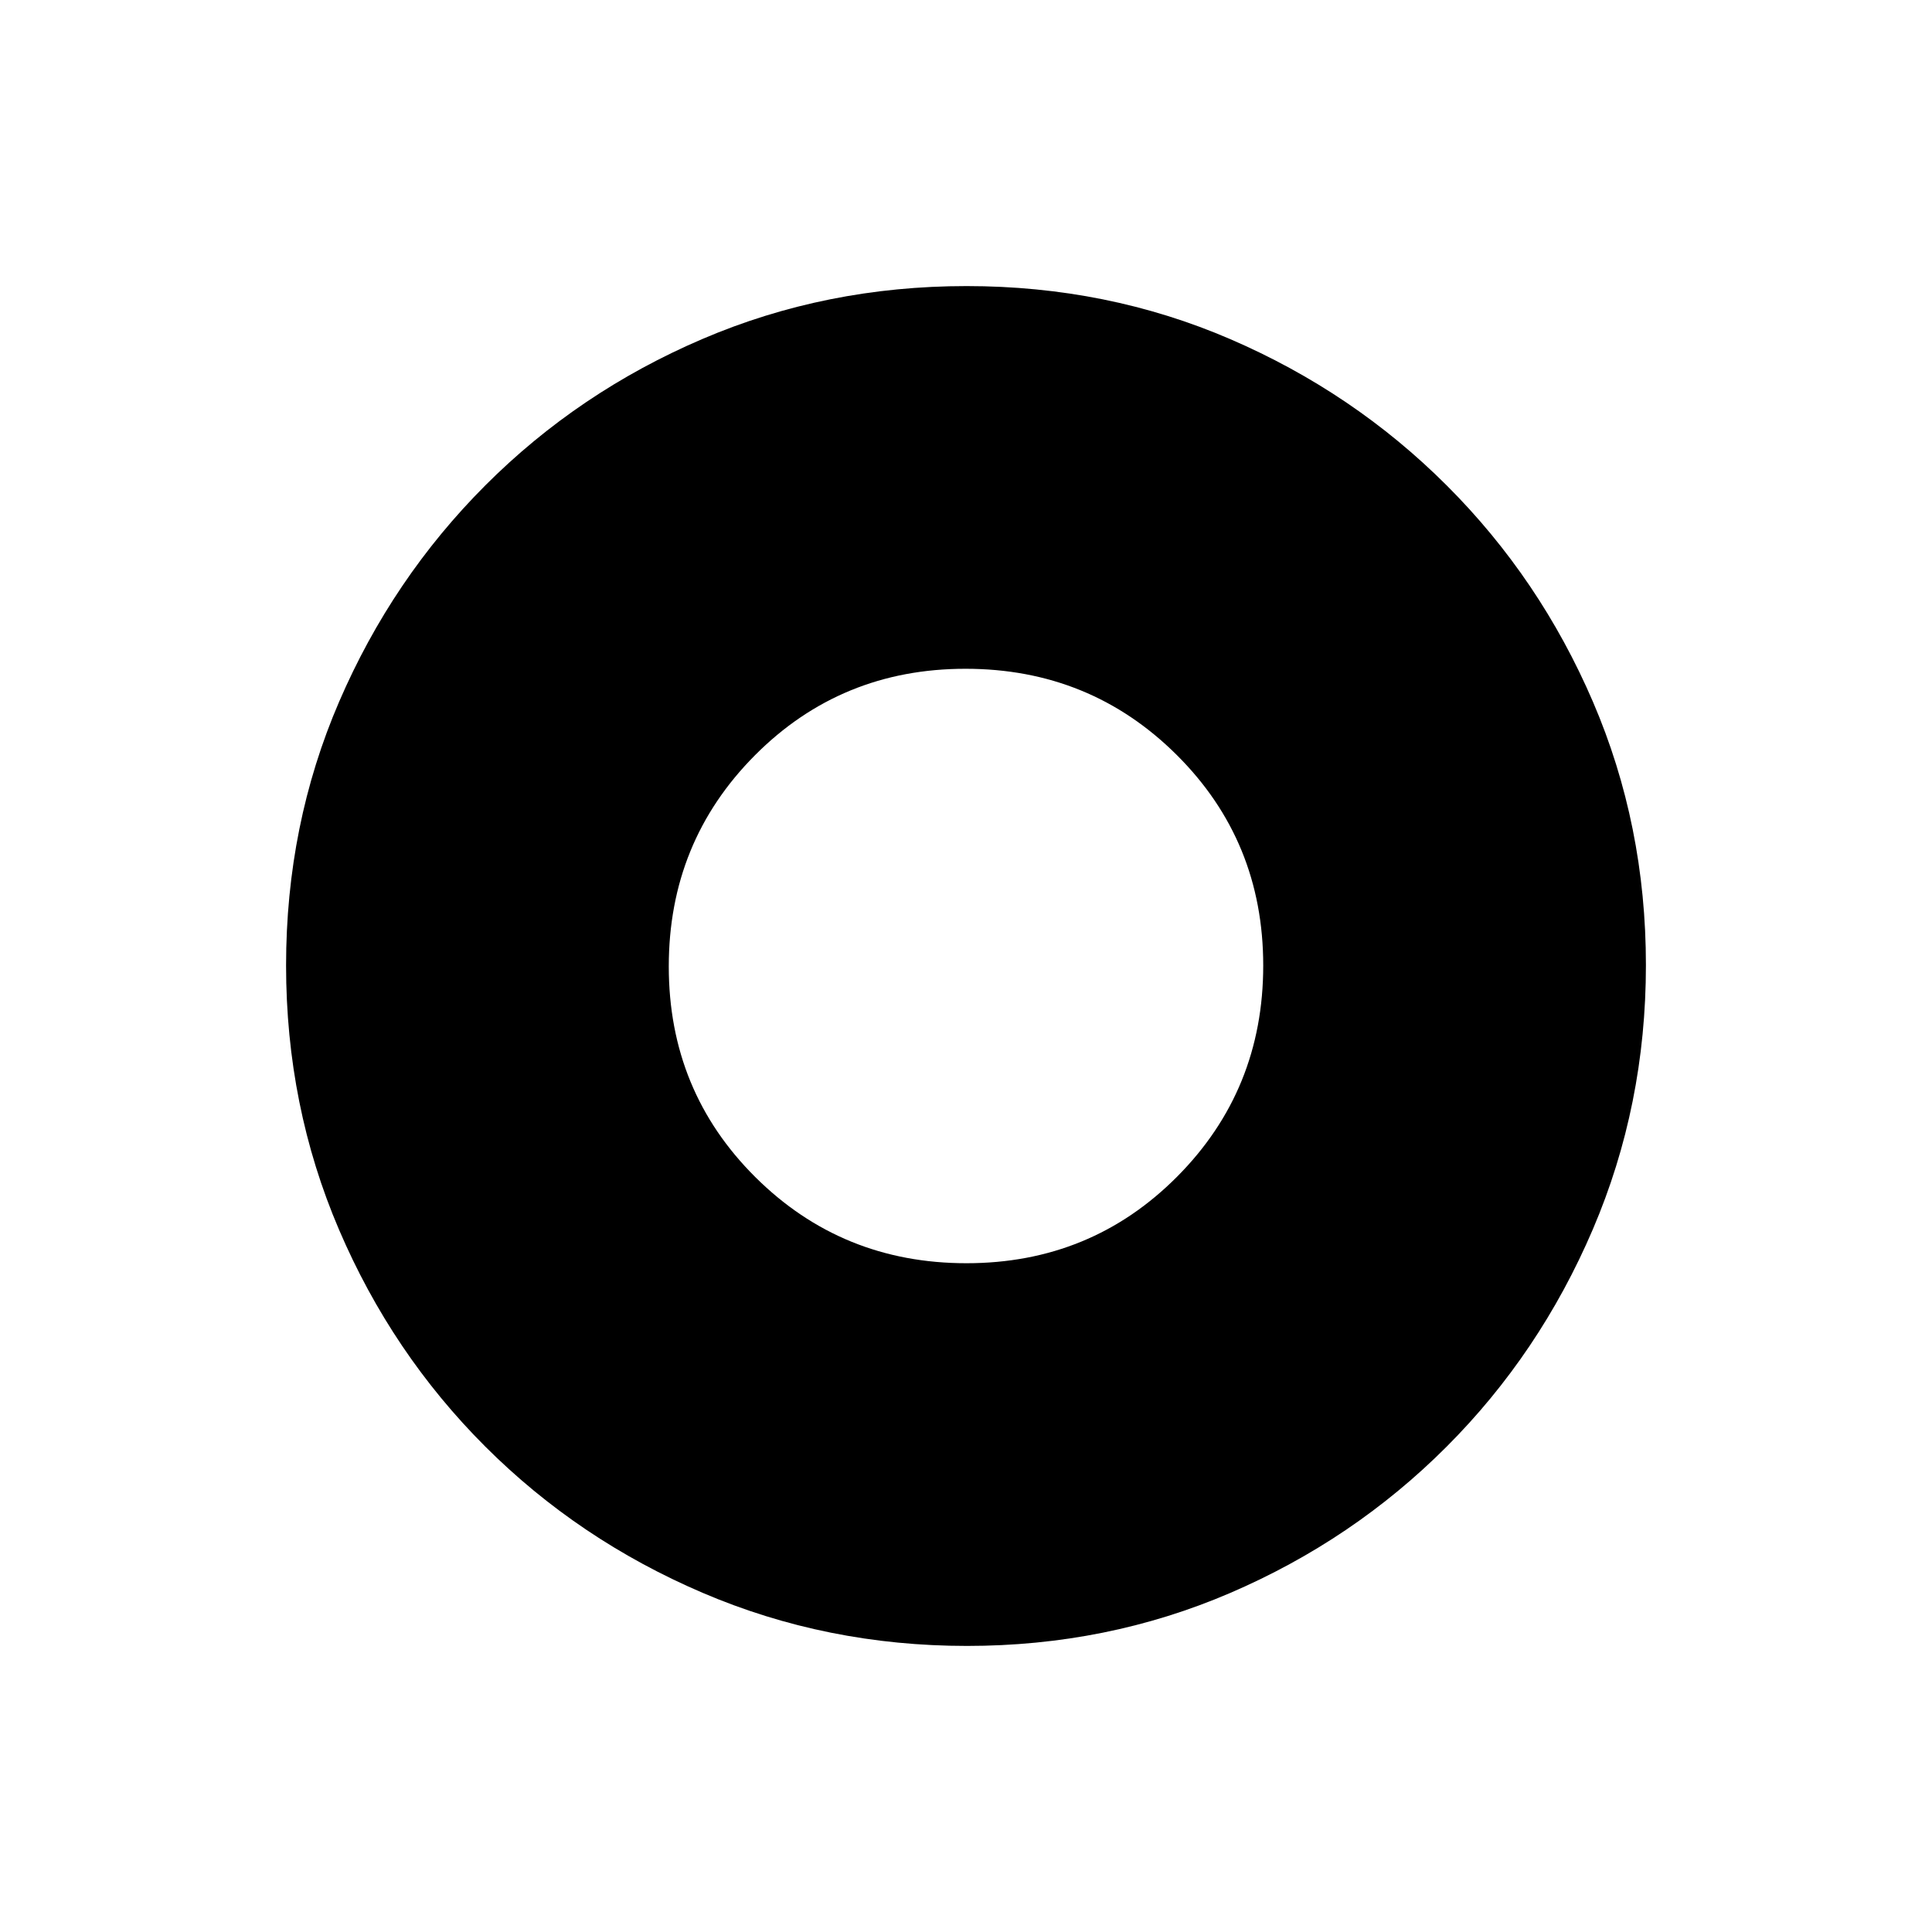 <svg xmlns="http://www.w3.org/2000/svg" height="20" viewBox="0 -960 960 960" width="20"><path d="M480.23-332.31q61.89 0 104.67-43.01 42.79-43.02 42.79-104.91 0-61.89-43.01-104.67-43.02-42.79-104.91-42.79-61.89 0-104.67 43.01-42.79 43.02-42.79 104.91 0 61.89 43.01 104.67 43.02 42.79 104.91 42.79Zm.23 190.16q-69.67 0-131.34-26.39t-108.01-72.69q-46.34-46.31-72.65-107.75-26.31-61.44-26.31-131.3 0-69.93 26.39-131.1 26.39-61.17 72.69-107.51 46.31-46.34 107.75-72.65 61.44-26.31 131.3-26.31 69.93 0 131.1 26.39 61.17 26.39 107.51 72.69t72.65 107.51q26.31 61.21 26.31 130.8 0 69.67-26.39 131.34t-72.69 108.01q-46.3 46.34-107.51 72.65-61.21 26.31-130.8 26.31Z"/></svg>